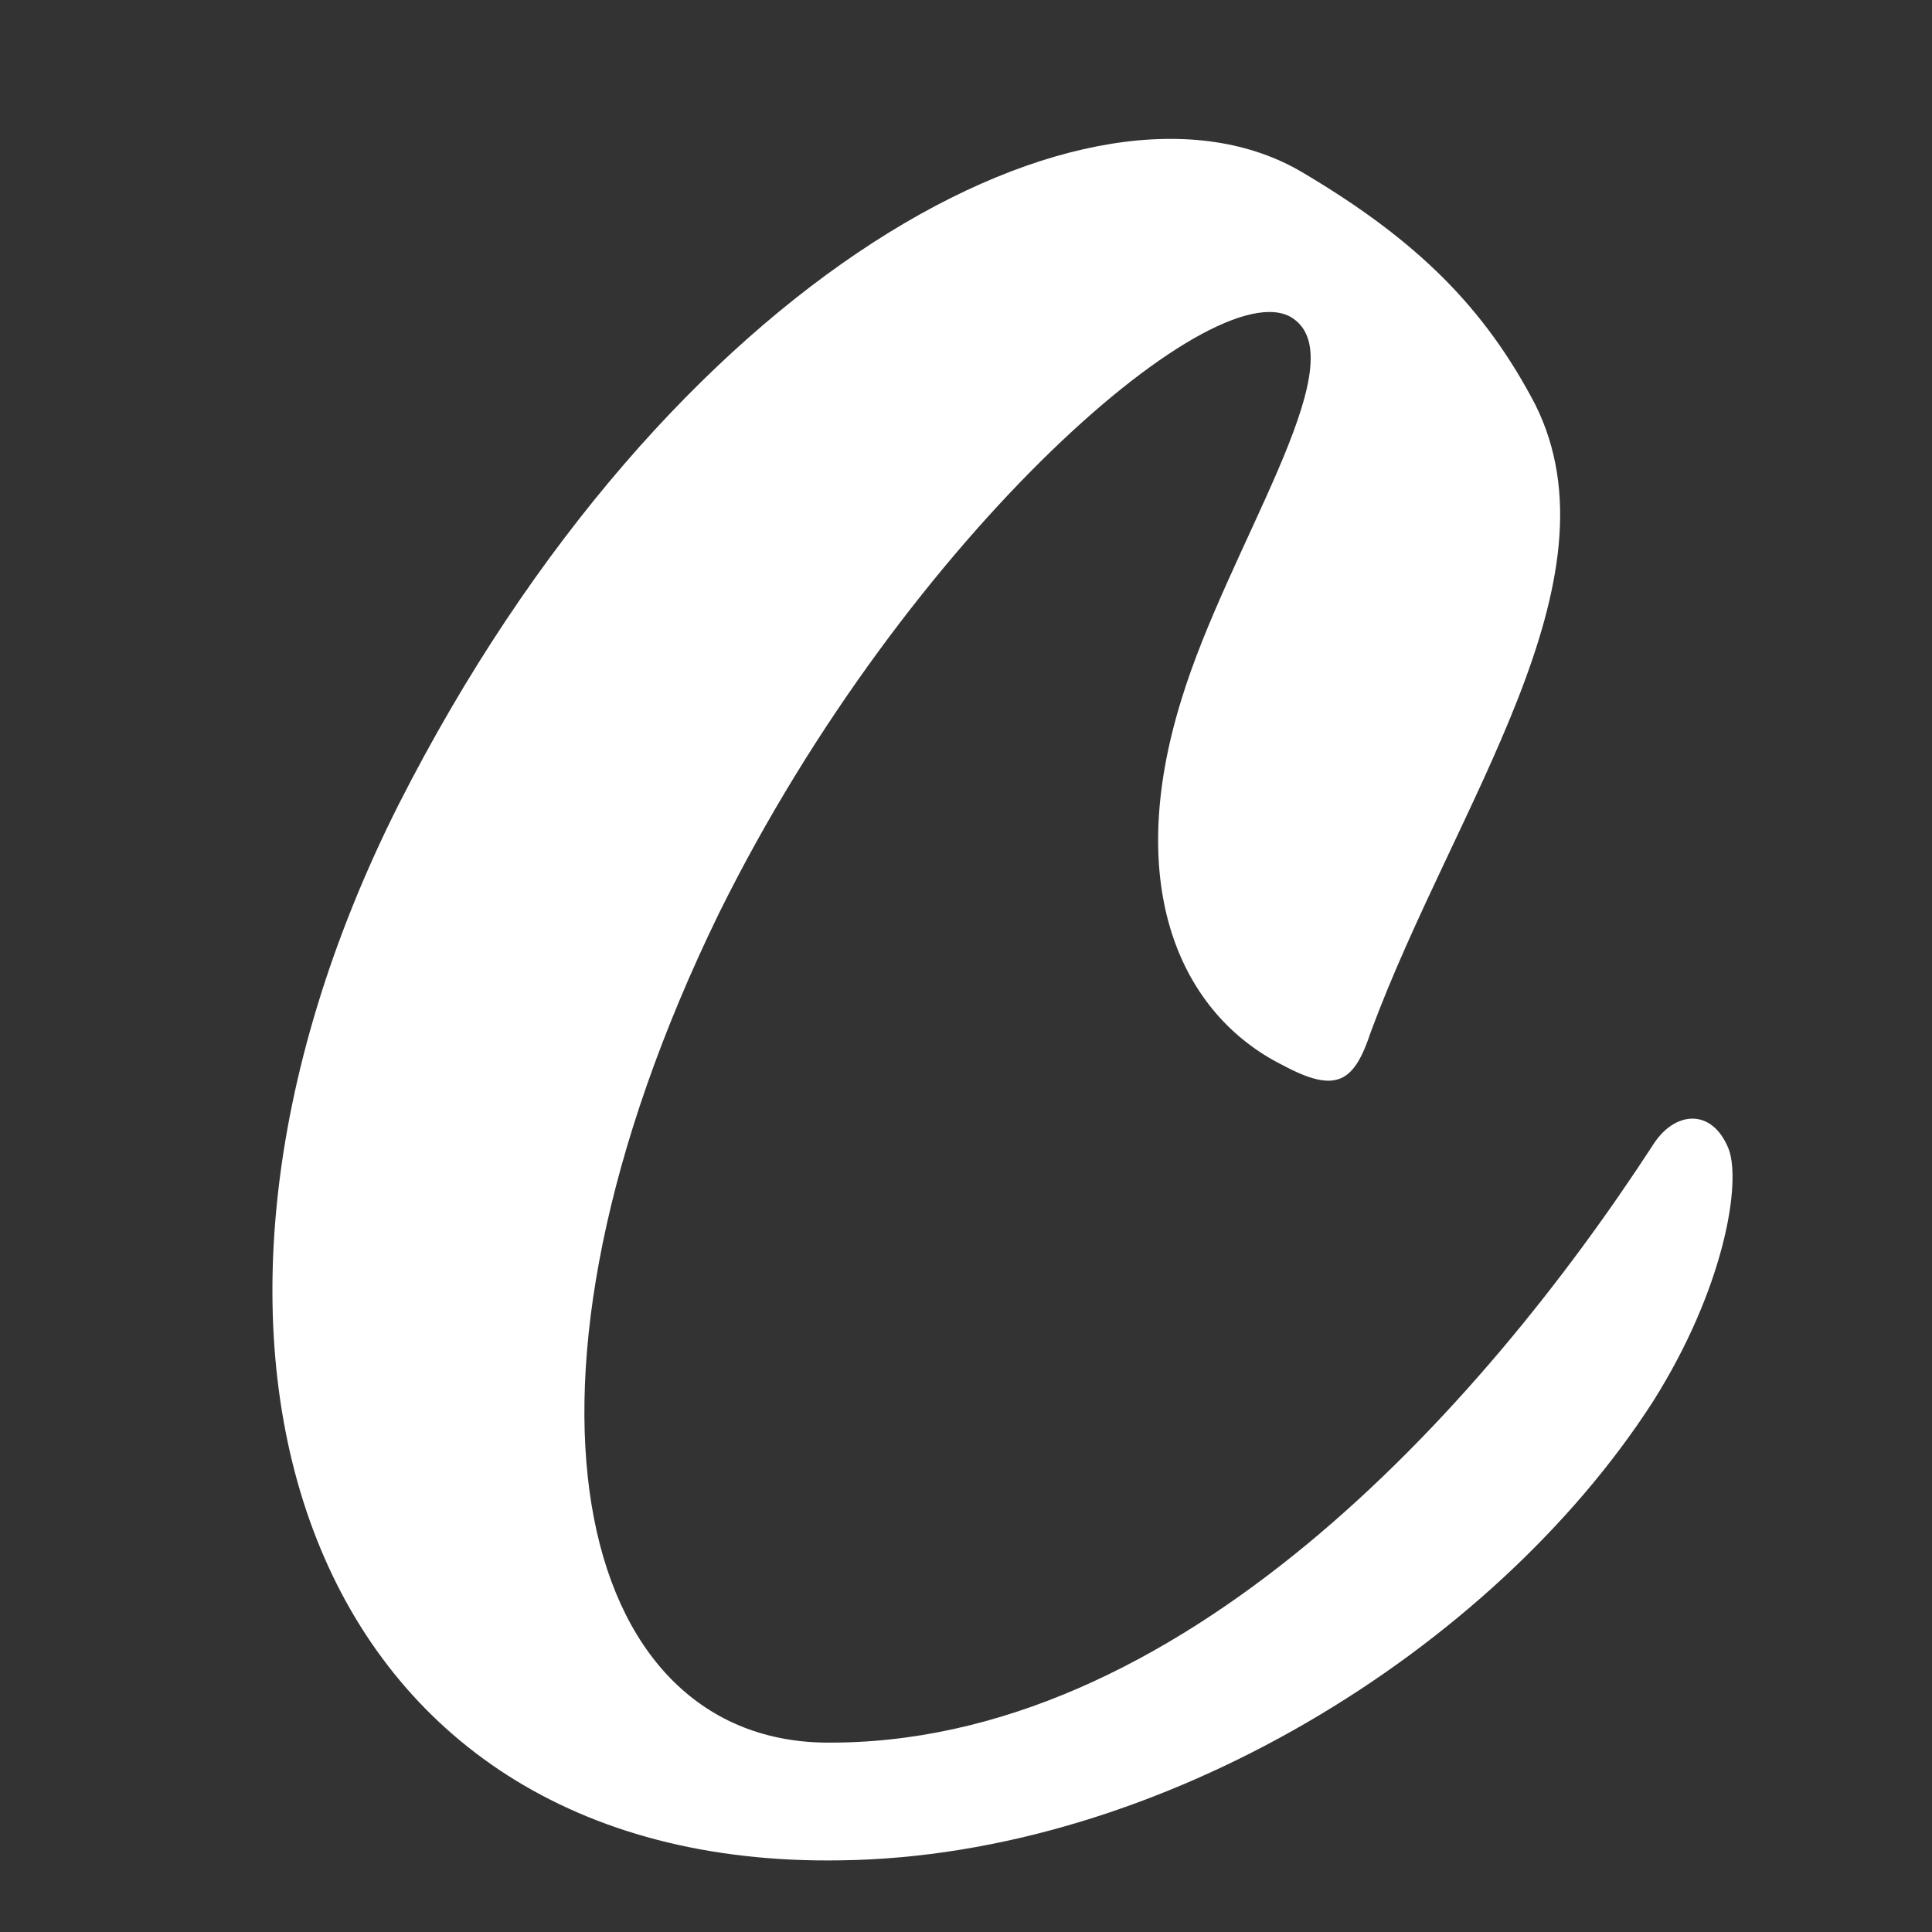 <?xml version="1.0" encoding="utf-8"?>
<!-- Generator: Adobe Illustrator 20.1.0, SVG Export Plug-In . SVG Version: 6.00 Build 0)  -->
<svg version="1.1" id="Layer_1" xmlns="http://www.w3.org/2000/svg" xmlns:xlink="http://www.w3.org/1999/xlink" x="0px" y="0px"
	 viewBox="0 0 612 612" style="enable-background:new 0 0 612 612;" xml:space="preserve">
<rect x="0" y="0" width="612" height="612" fill="#333333" stroke="none"/>
<style type="text/css">
	.st0{fill:#FFFFFF;}
</style>
<g>
	<path class="st0" d="M486.3,128.1c28,56-25.3,126.6-52,198.6c-5.3,16-10.7,20-28,10.7c-32-16-50.7-56-32-116
		c14.7-48,54.7-105.3,36-120c-22.7-18.7-122.6,66.7-182.6,188c-73.3,150.6-45.3,261.3,33.3,262.6c112,1.3,208-105.3,262.6-189.3
		c6.7-10.7,18.7-12,24,1.3c4,10.7-1.3,44-24,80c-50.7,78.7-156,144-257.3,145.3C97,592.1,39.7,426.8,126.3,254.8
		c85.3-168,220-240,286.6-200C449,76.2,470.3,97.5,486.3,128.1z"/>
</g>
</svg>
